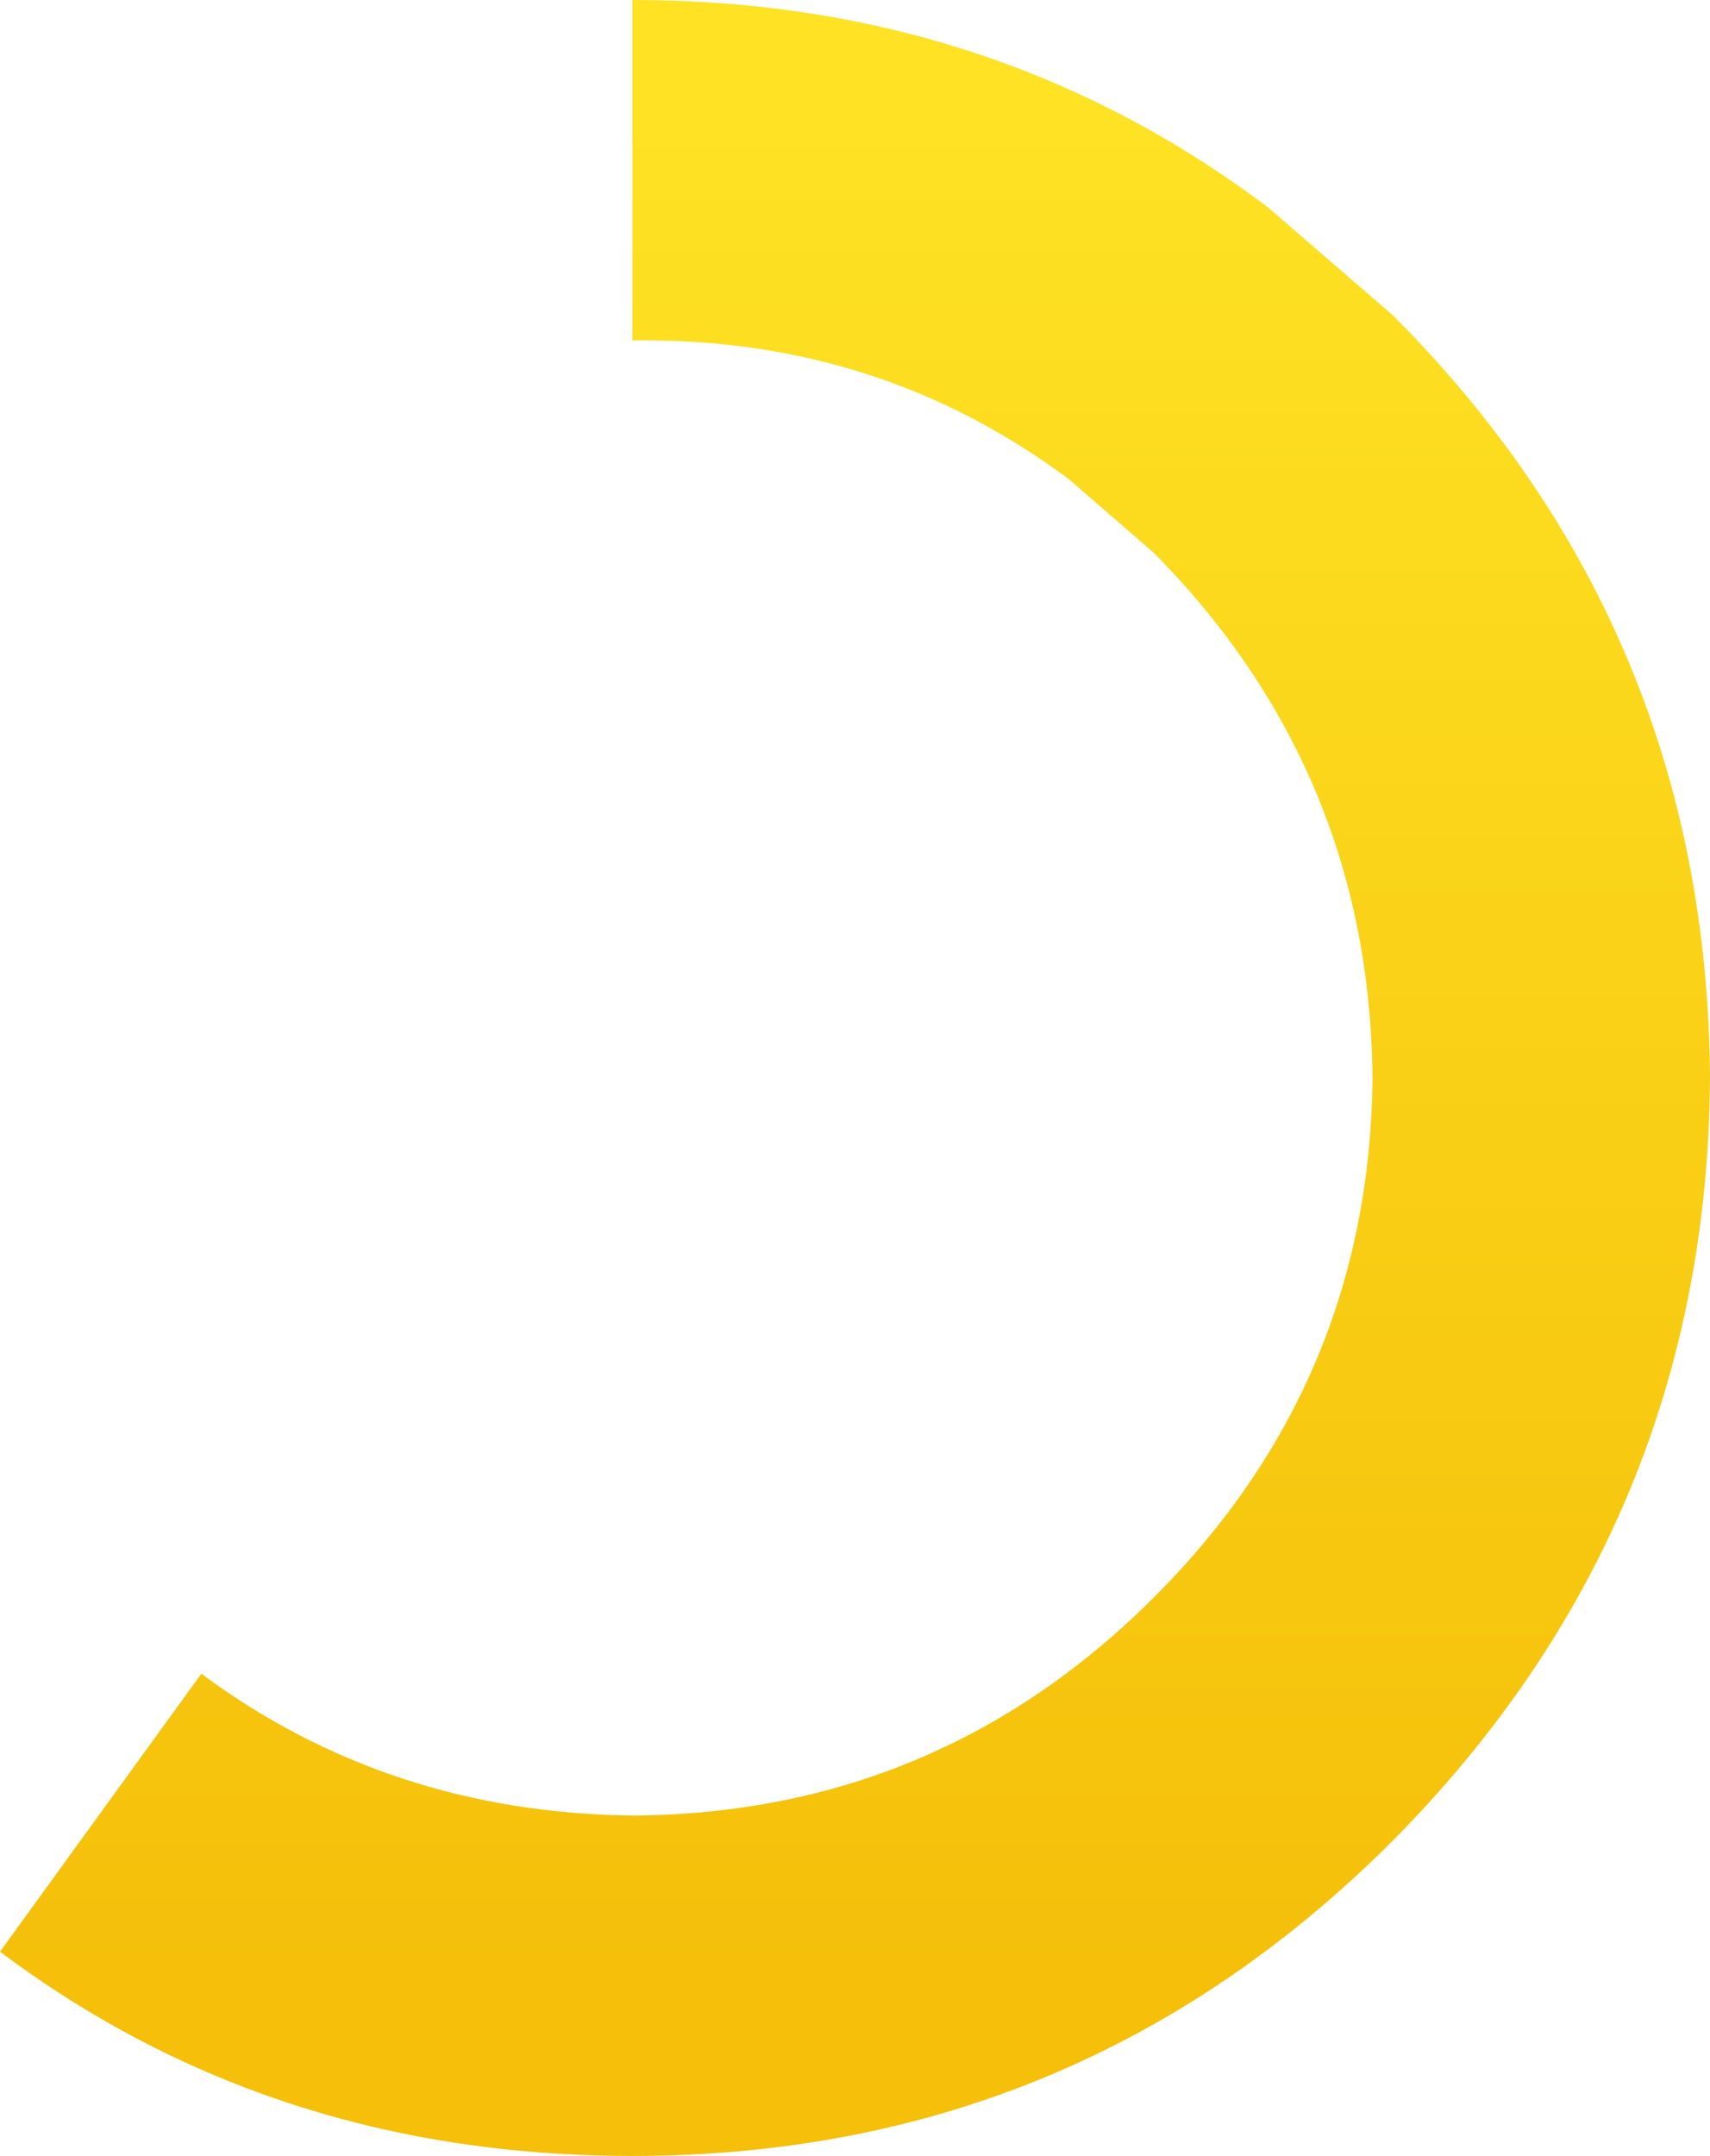 <?xml version="1.0" encoding="UTF-8" standalone="no"?>
<svg xmlns:ffdec="https://www.free-decompiler.com/flash" xmlns:xlink="http://www.w3.org/1999/xlink" ffdec:objectType="shape" height="38.0px" width="30.15px" xmlns="http://www.w3.org/2000/svg">
  <g transform="matrix(1.0, 0.0, 0.0, 1.0, 11.15, 19.0)">
    <path d="M13.4 -13.45 Q18.95 -7.9 19.0 0.0 18.95 7.85 13.4 13.45 7.85 19.0 0.0 19.0 -6.35 19.0 -11.15 15.4 L-7.6 10.5 Q-4.3 12.95 0.0 13.0 L0.05 13.0 Q5.4 12.95 9.2 9.15 13.0 5.35 13.05 0.0 13.0 -5.4 9.2 -9.25 L7.7 -10.55 Q4.35 -13.05 0.05 -13.0 L0.0 -13.0 0.0 -19.0 Q6.35 -19.0 11.2 -15.35 L13.4 -13.45" fill="url(#gradient0)" fill-rule="evenodd" stroke="none"/>
  </g>
  <defs>
    <linearGradient gradientTransform="matrix(0.0, 0.02, -0.023, 0.0, 0.0, -0.5)" gradientUnits="userSpaceOnUse" id="gradient0" spreadMethod="pad" x1="-819.2" x2="819.2">
      <stop offset="0.0" stop-color="#fee223"/>
      <stop offset="1.0" stop-color="#f5bf0a"/>
    </linearGradient>
  </defs>
</svg>
